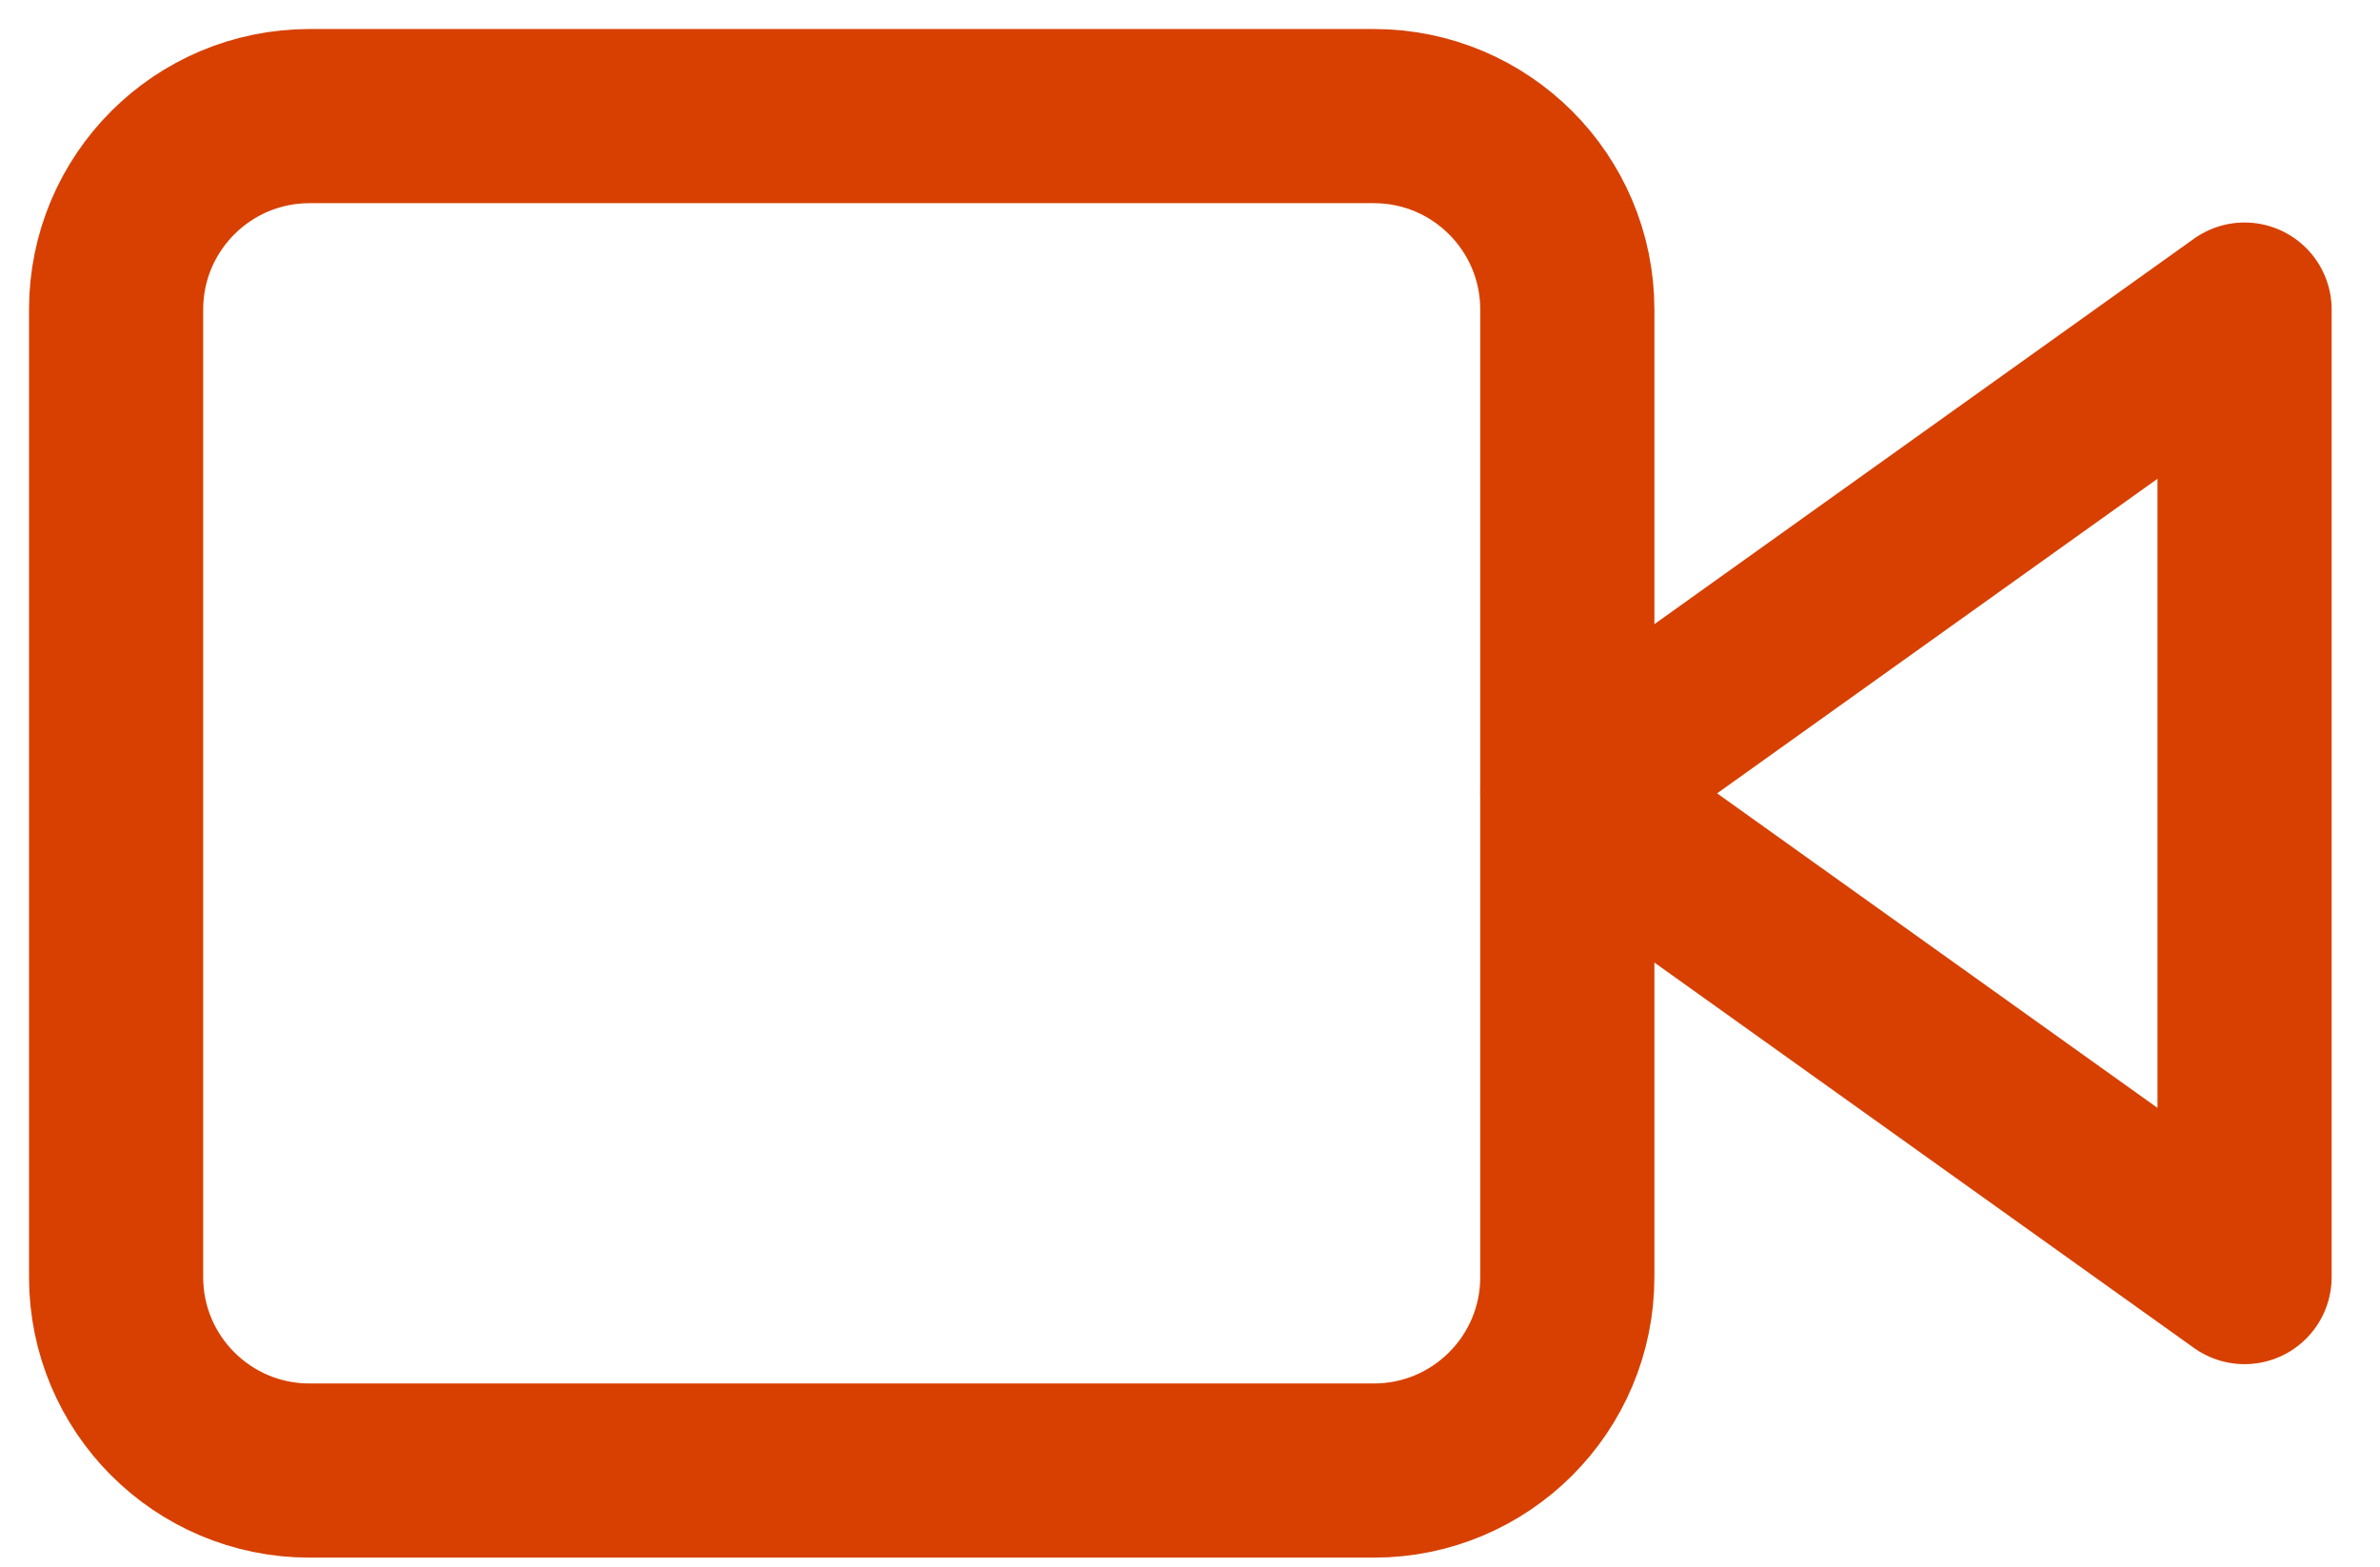 <svg width="41" height="27" viewBox="0 0 41 27" fill="none" xmlns="http://www.w3.org/2000/svg">
<path d="M38.667 5.333L27 13.667L38.667 22V5.333Z" stroke="#D74000" stroke-width="3" stroke-linecap="round" stroke-linejoin="round"/>
<path d="M23.667 2H5.333C3.492 2 2 3.492 2 5.333V22C2 23.841 3.492 25.333 5.333 25.333H23.667C25.508 25.333 27 23.841 27 22V5.333C27 3.492 25.508 2 23.667 2Z" stroke="#D74000" stroke-width="3" stroke-linecap="round" stroke-linejoin="round"/>
</svg>
